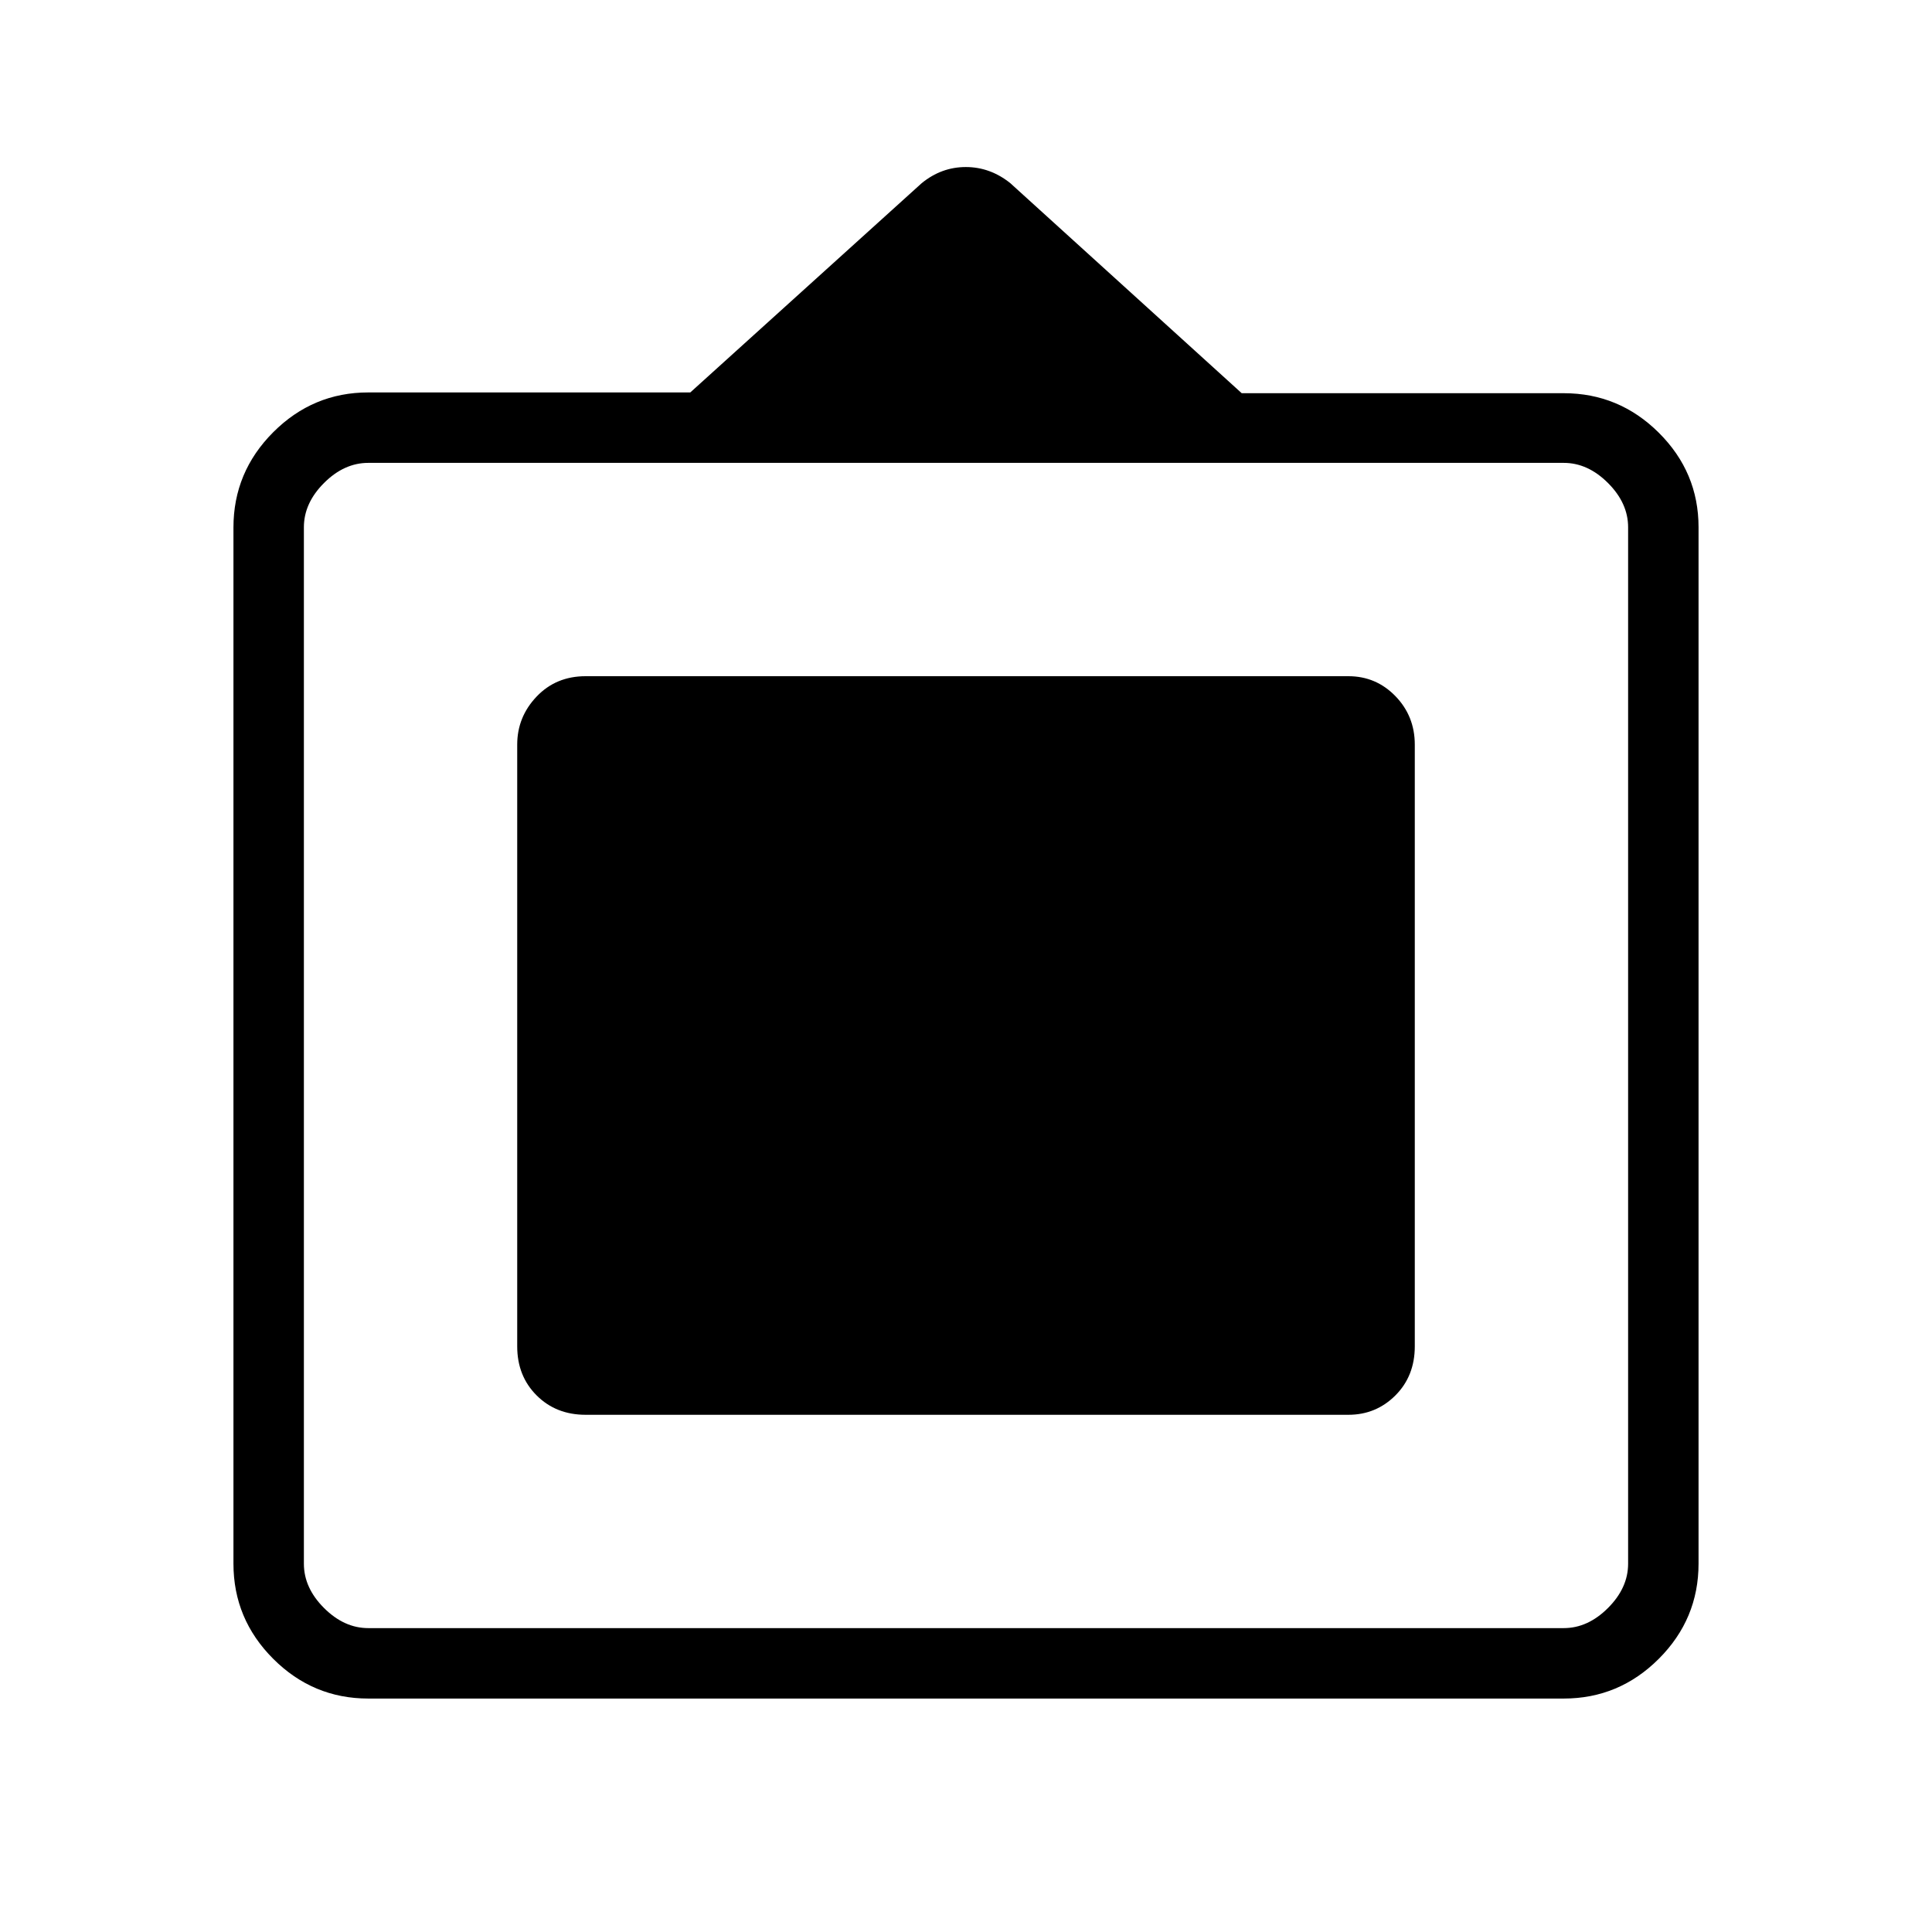 <svg xmlns="http://www.w3.org/2000/svg" height="48" viewBox="0 -960 960 960" width="48"><path d="M183-116q-27.5 0-47.25-19.75T116-183.05v-514.83q0-27.55 19.75-47.34Q155.5-765 183-765h160l115-104q9.82-8 21.91-8t22.09 8l115 104.38h160q27.5 0 47.25 19.64T844-698v514.94q0 27.56-19.75 47.31Q804.5-116 777-116H183Zm0-35h594q12 0 22-10t10-22v-515q0-12-10-22t-22-10H183q-12 0-22 10t-10 22v515q0 12 10 22t22 10Zm74-140v-299q0-13.75 9.64-23.88Q276.27-624 291-624h379q13.75 0 23.38 9.91Q703-604.17 703-590v299q0 14.73-9.62 24.36Q683.75-257 670-257H291q-14.73 0-24.36-9.64Q257-276.27 257-291Z"/></svg>